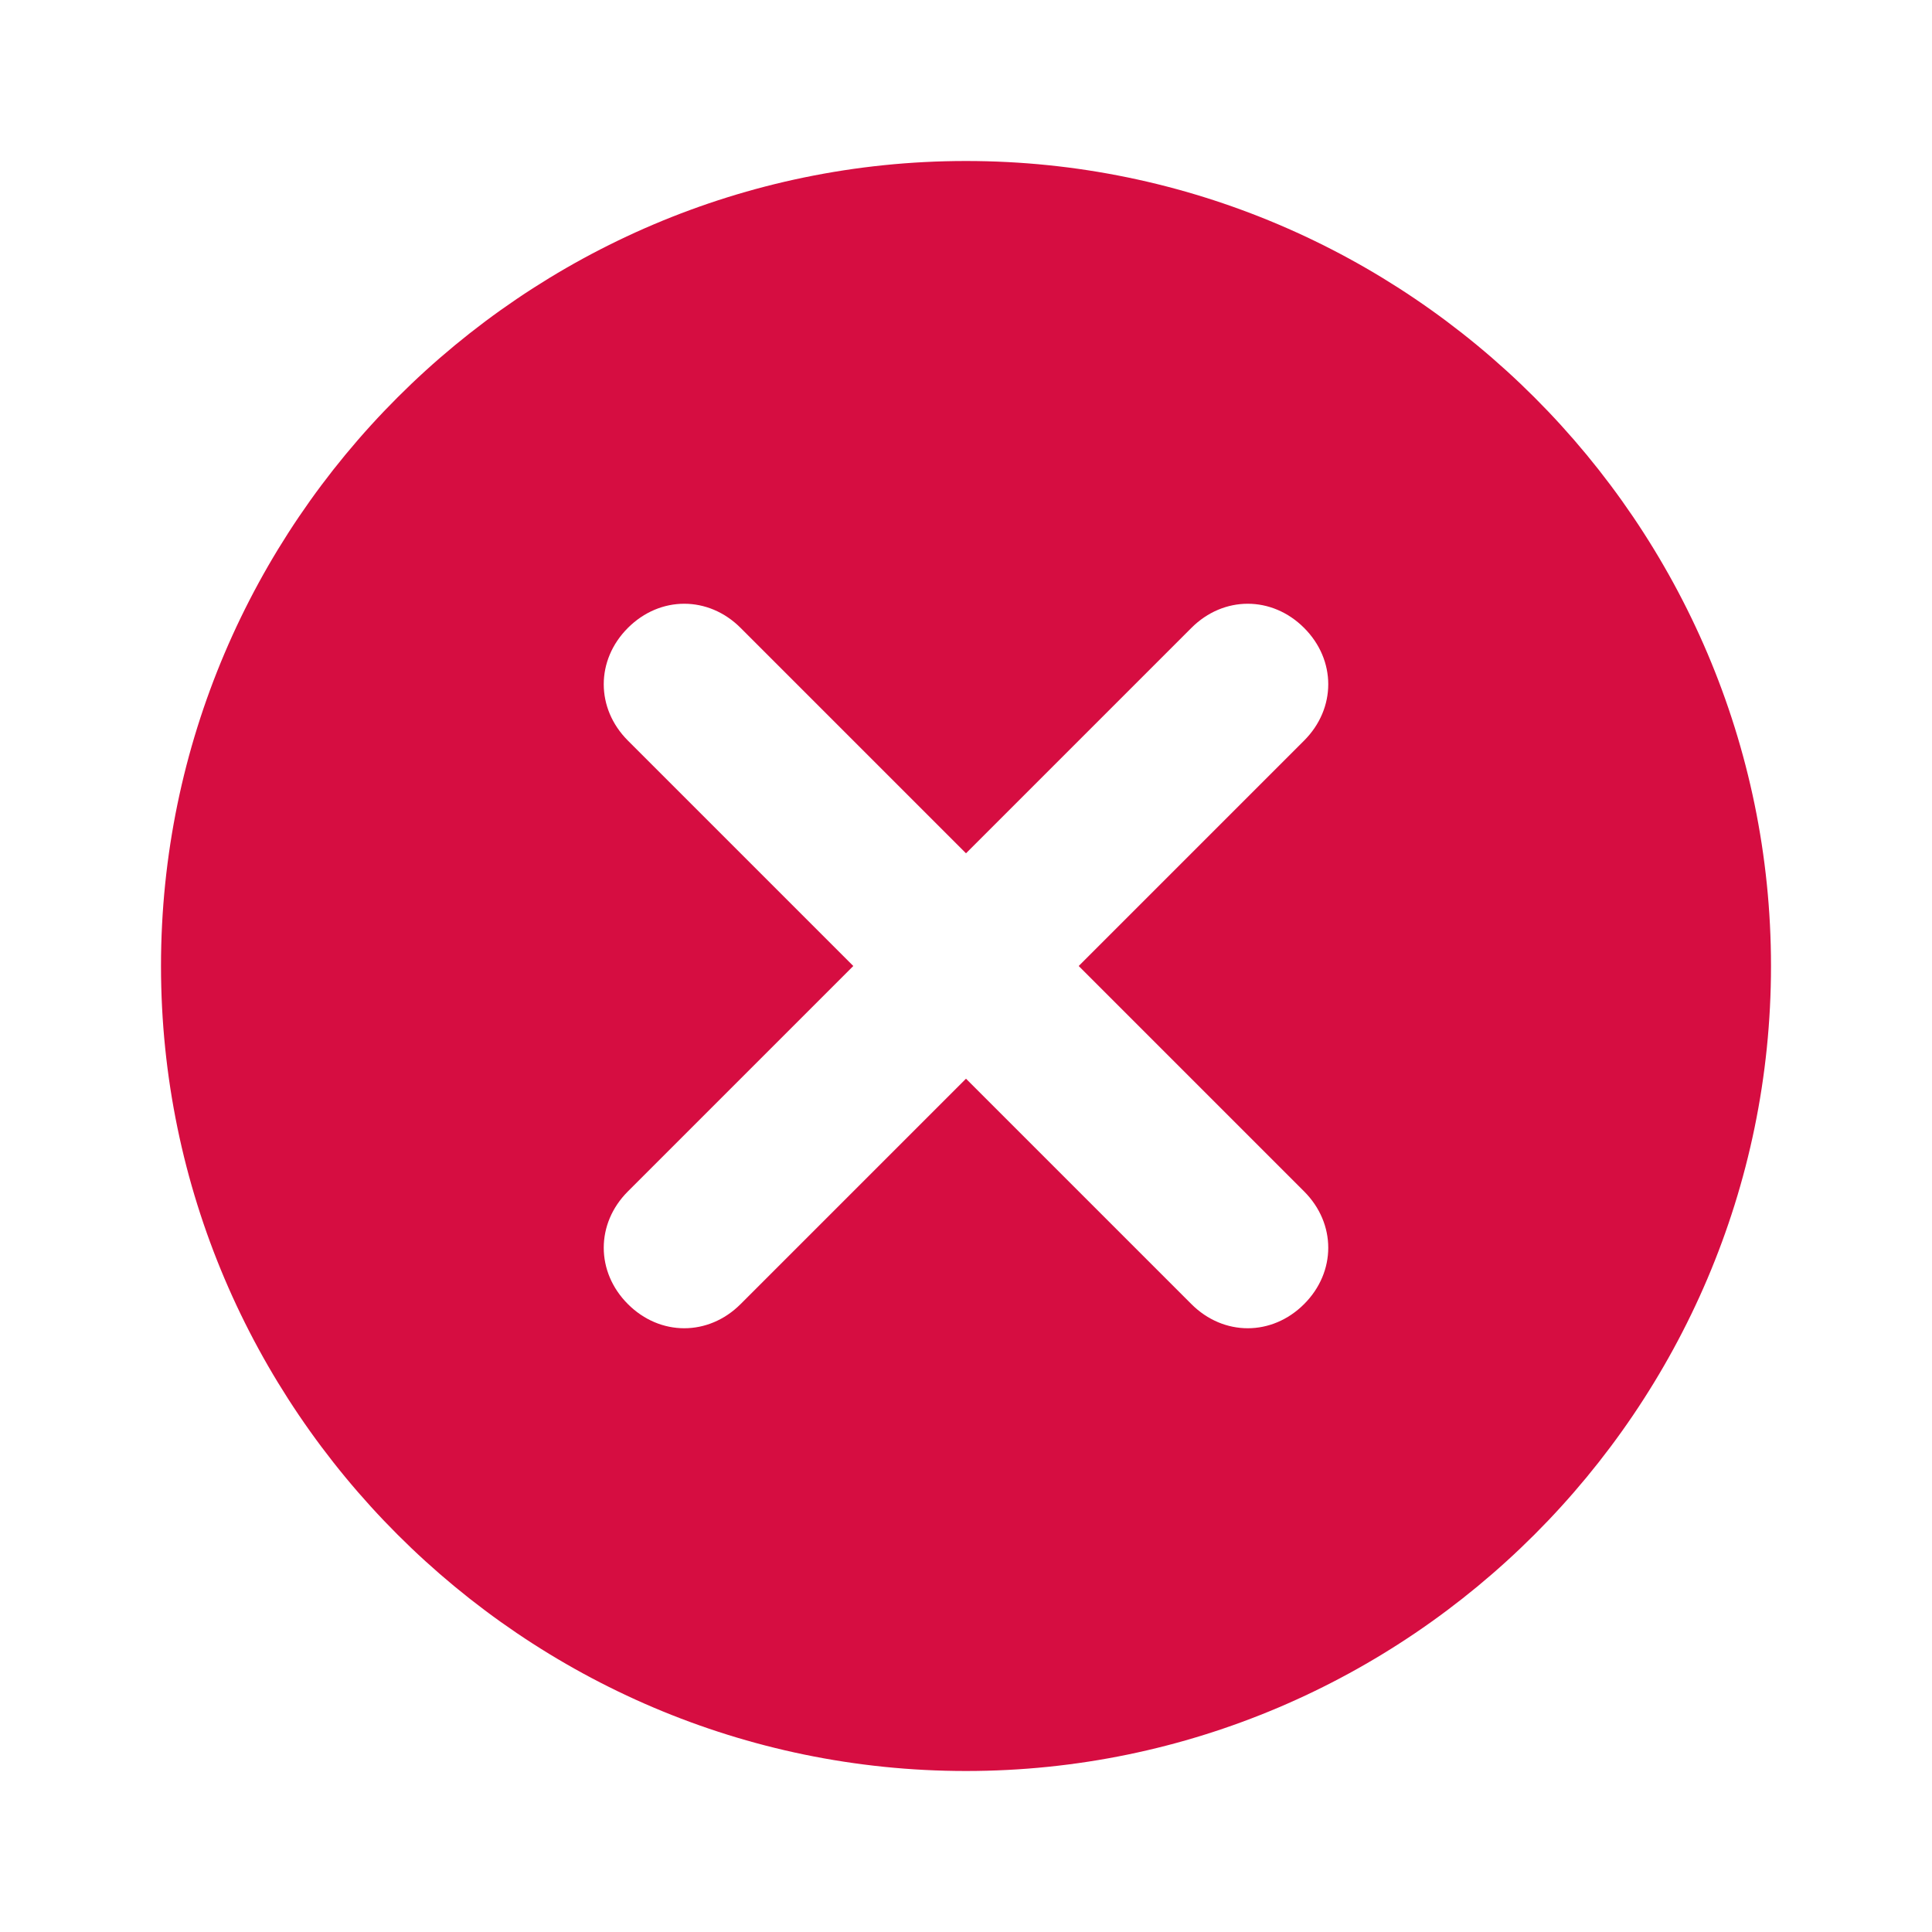 <svg xmlns="http://www.w3.org/2000/svg" viewBox="0 0 24 24" height="24px" width="24px">
    <path fill="#d60d41" fill-rule="evenodd" d="M12,2C6.5,2,2,6.5,2,12s4.5,10,10,10s10-4.5,10-10S17.5,2,12,2z M16.2,14.8c0.4,0.4,0.4,1,0,1.4
        c-0.4,0.4-1,0.4-1.4,0L12,13.4l-2.8,2.8c-0.4,0.4-1,0.4-1.4,0c-0.4-0.4-0.4-1,0-1.4l2.8-2.8L7.8,9.2c-0.4-0.4-0.4-1,0-1.4
        c0.4-0.4,1-0.4,1.4,0l2.8,2.8l2.8-2.8c0.4-0.4,1-0.4,1.4,0c0.4,0.4,0.4,1,0,1.4L13.4,12L16.2,14.8z"/>
</svg>
